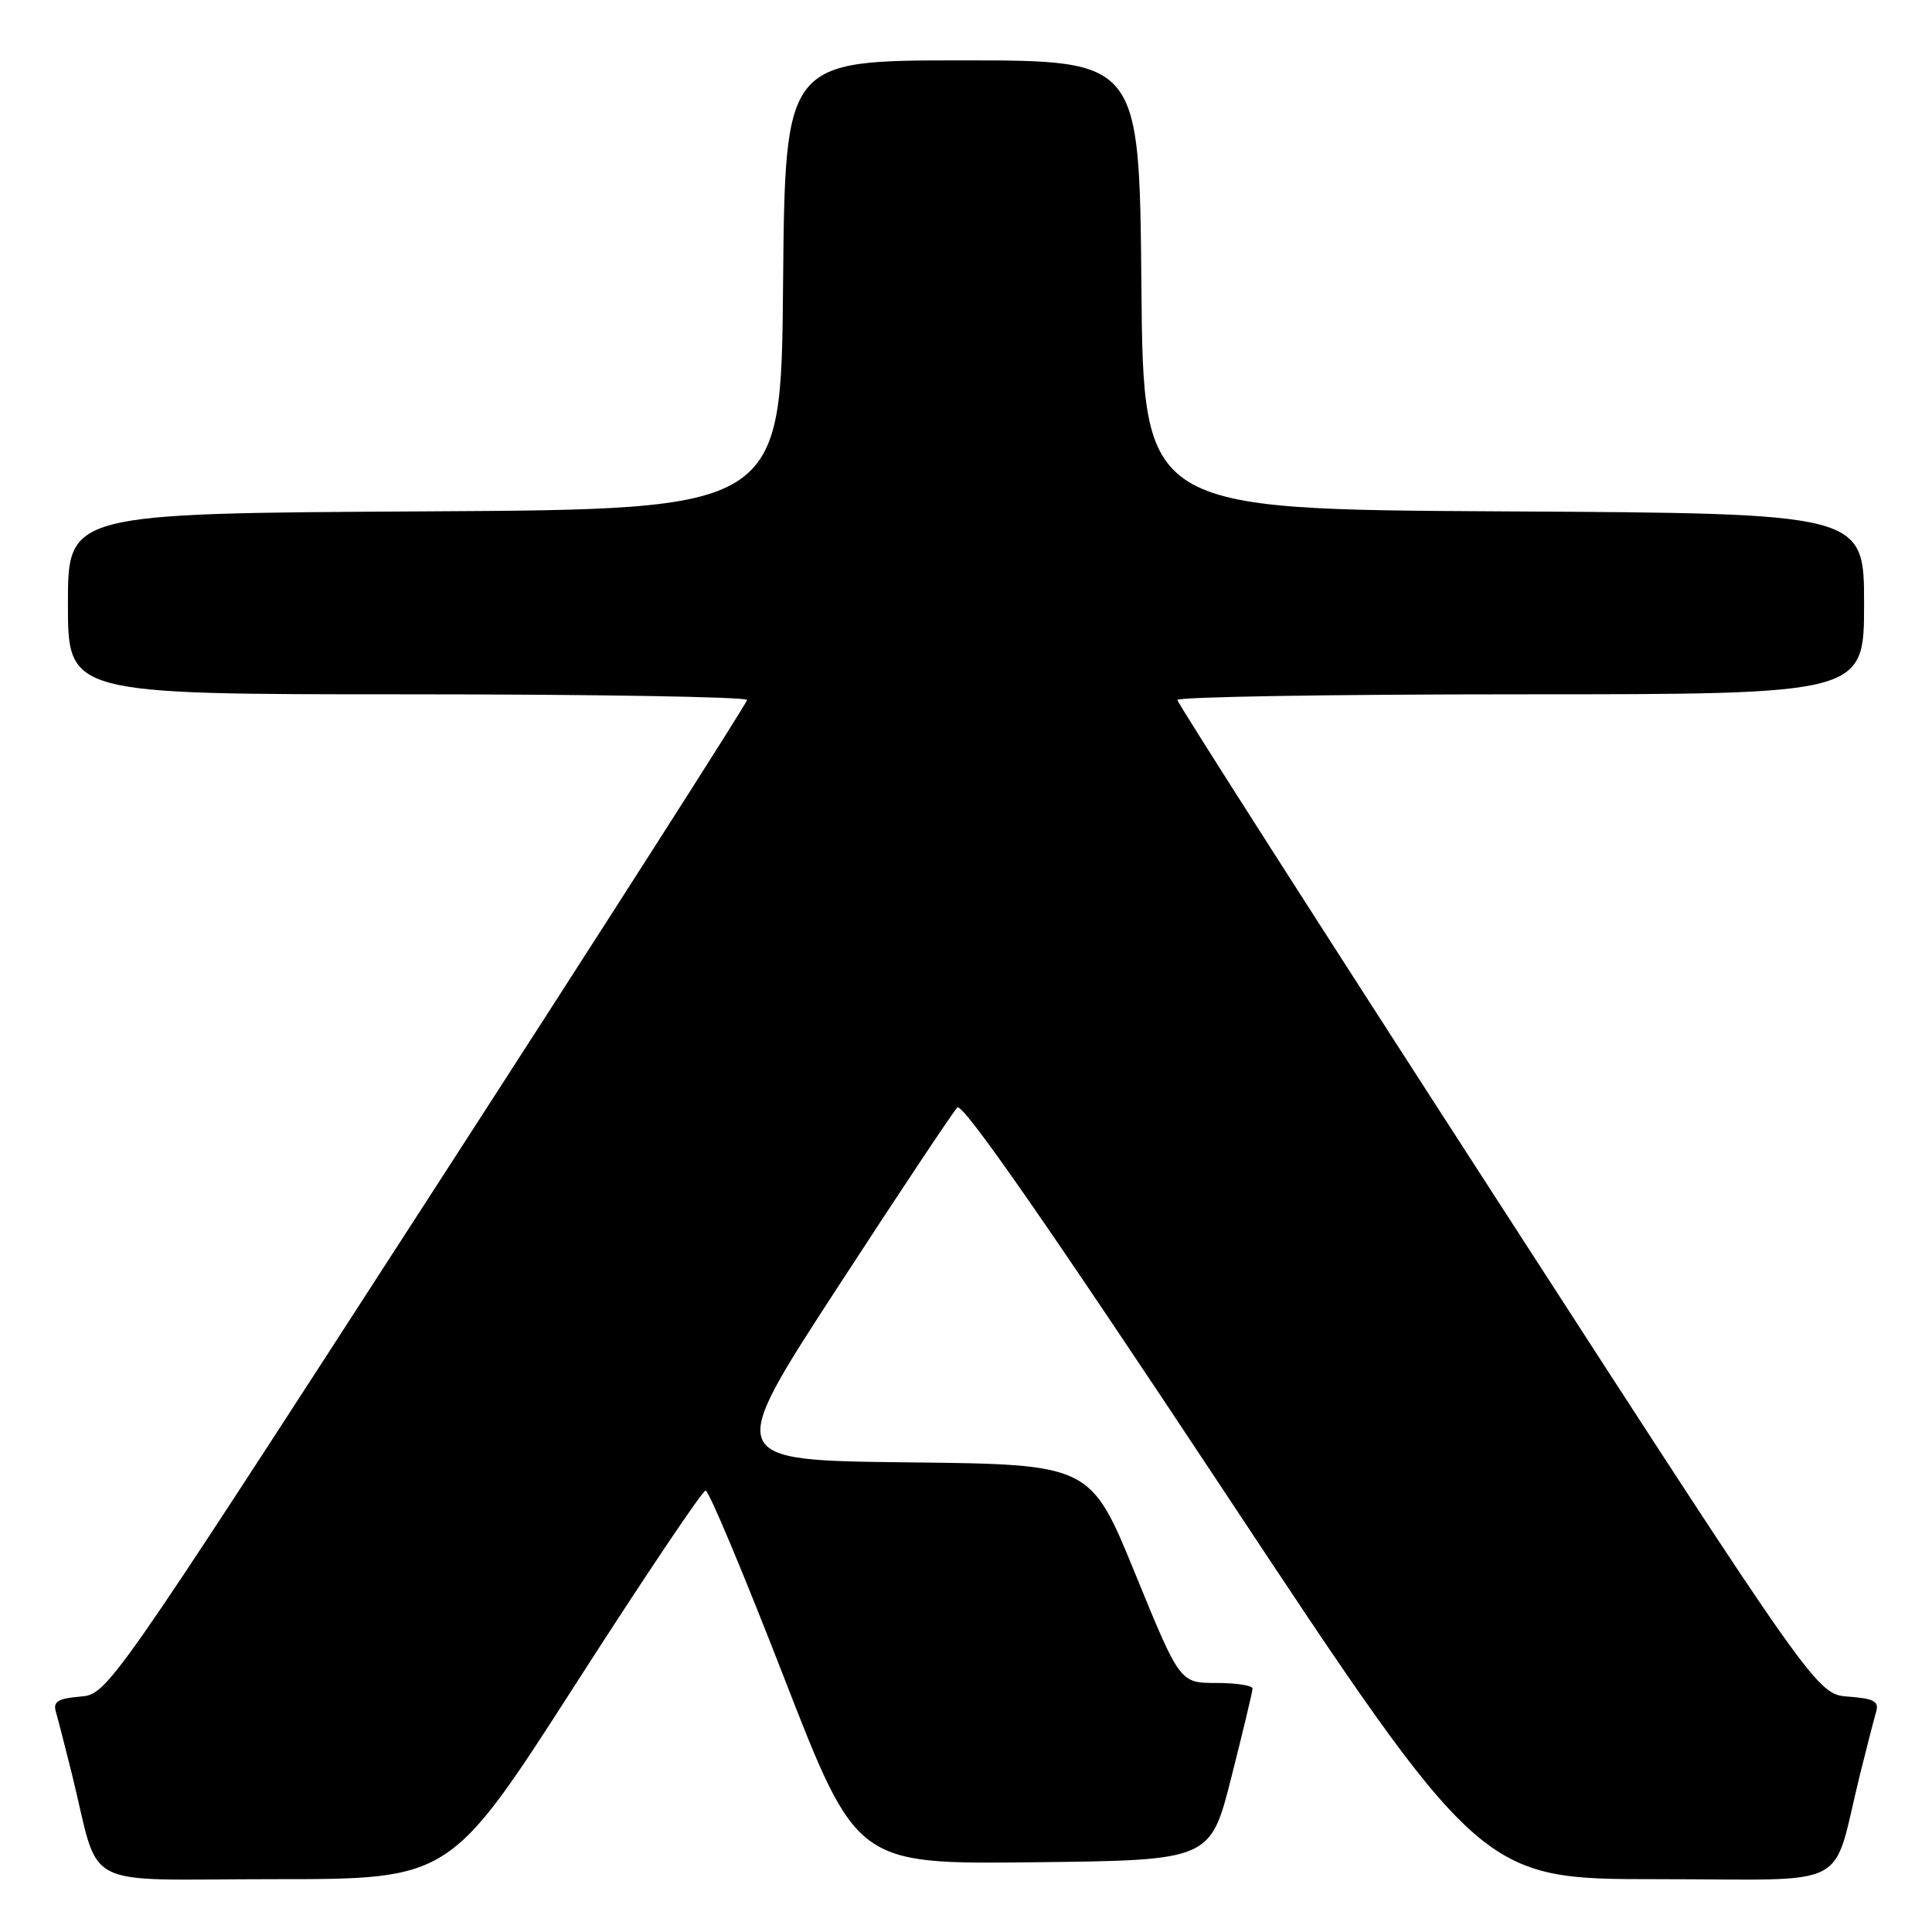 <?xml version="1.0" encoding="UTF-8" standalone="no"?>
<!DOCTYPE svg PUBLIC "-//W3C//DTD SVG 1.1//EN" "http://www.w3.org/Graphics/SVG/1.1/DTD/svg11.dtd" >
<svg xmlns="http://www.w3.org/2000/svg" xmlns:xlink="http://www.w3.org/1999/xlink" version="1.1" viewBox="0 0 256 256">
 <g >
 <path fill="currentColor"
d=" M 76.21 223.25 C 85.30 209.09 93.08 197.50 93.50 197.50 C 93.92 197.50 98.59 208.64 103.88 222.26 C 113.50 247.02 113.50 247.02 136.94 246.76 C 160.38 246.50 160.38 246.50 163.16 235.50 C 164.69 229.45 165.96 224.16 165.97 223.75 C 165.99 223.34 163.83 223.00 161.17 223.00 C 156.34 223.00 156.34 223.00 150.42 208.52 C 144.50 194.03 144.50 194.03 120.29 193.77 C 96.08 193.50 96.08 193.50 110.95 170.64 C 119.14 158.06 126.29 147.31 126.85 146.75 C 127.54 146.06 138.83 162.29 162.05 197.37 C 196.22 249.00 196.22 249.00 219.57 249.00 C 245.97 249.00 242.58 250.76 246.49 235.00 C 247.38 231.43 248.33 227.74 248.60 226.81 C 249.00 225.44 248.30 225.06 244.91 224.81 C 240.73 224.50 240.73 224.50 198.38 159.00 C 175.08 122.97 156.02 93.16 156.01 92.75 C 156.01 92.34 176.47 92.00 201.50 92.00 C 247.00 92.00 247.00 92.00 247.00 80.01 C 247.00 68.02 247.00 68.02 199.25 67.76 C 151.50 67.50 151.50 67.50 151.24 37.75 C 150.97 8.00 150.97 8.00 127.50 8.00 C 104.03 8.00 104.03 8.00 103.76 37.75 C 103.50 67.50 103.50 67.50 56.25 67.76 C 9.00 68.02 9.00 68.02 9.00 80.01 C 9.00 92.00 9.00 92.00 54.00 92.00 C 78.75 92.00 98.99 92.34 98.99 92.75 C 98.98 93.16 79.92 122.97 56.62 159.00 C 14.27 224.50 14.27 224.50 10.59 224.81 C 7.68 225.06 7.01 225.48 7.40 226.81 C 7.67 227.74 8.62 231.43 9.51 235.00 C 13.42 250.76 10.04 249.00 36.38 249.00 C 59.67 249.00 59.67 249.00 76.21 223.25 Z "/>
</g>
</svg>